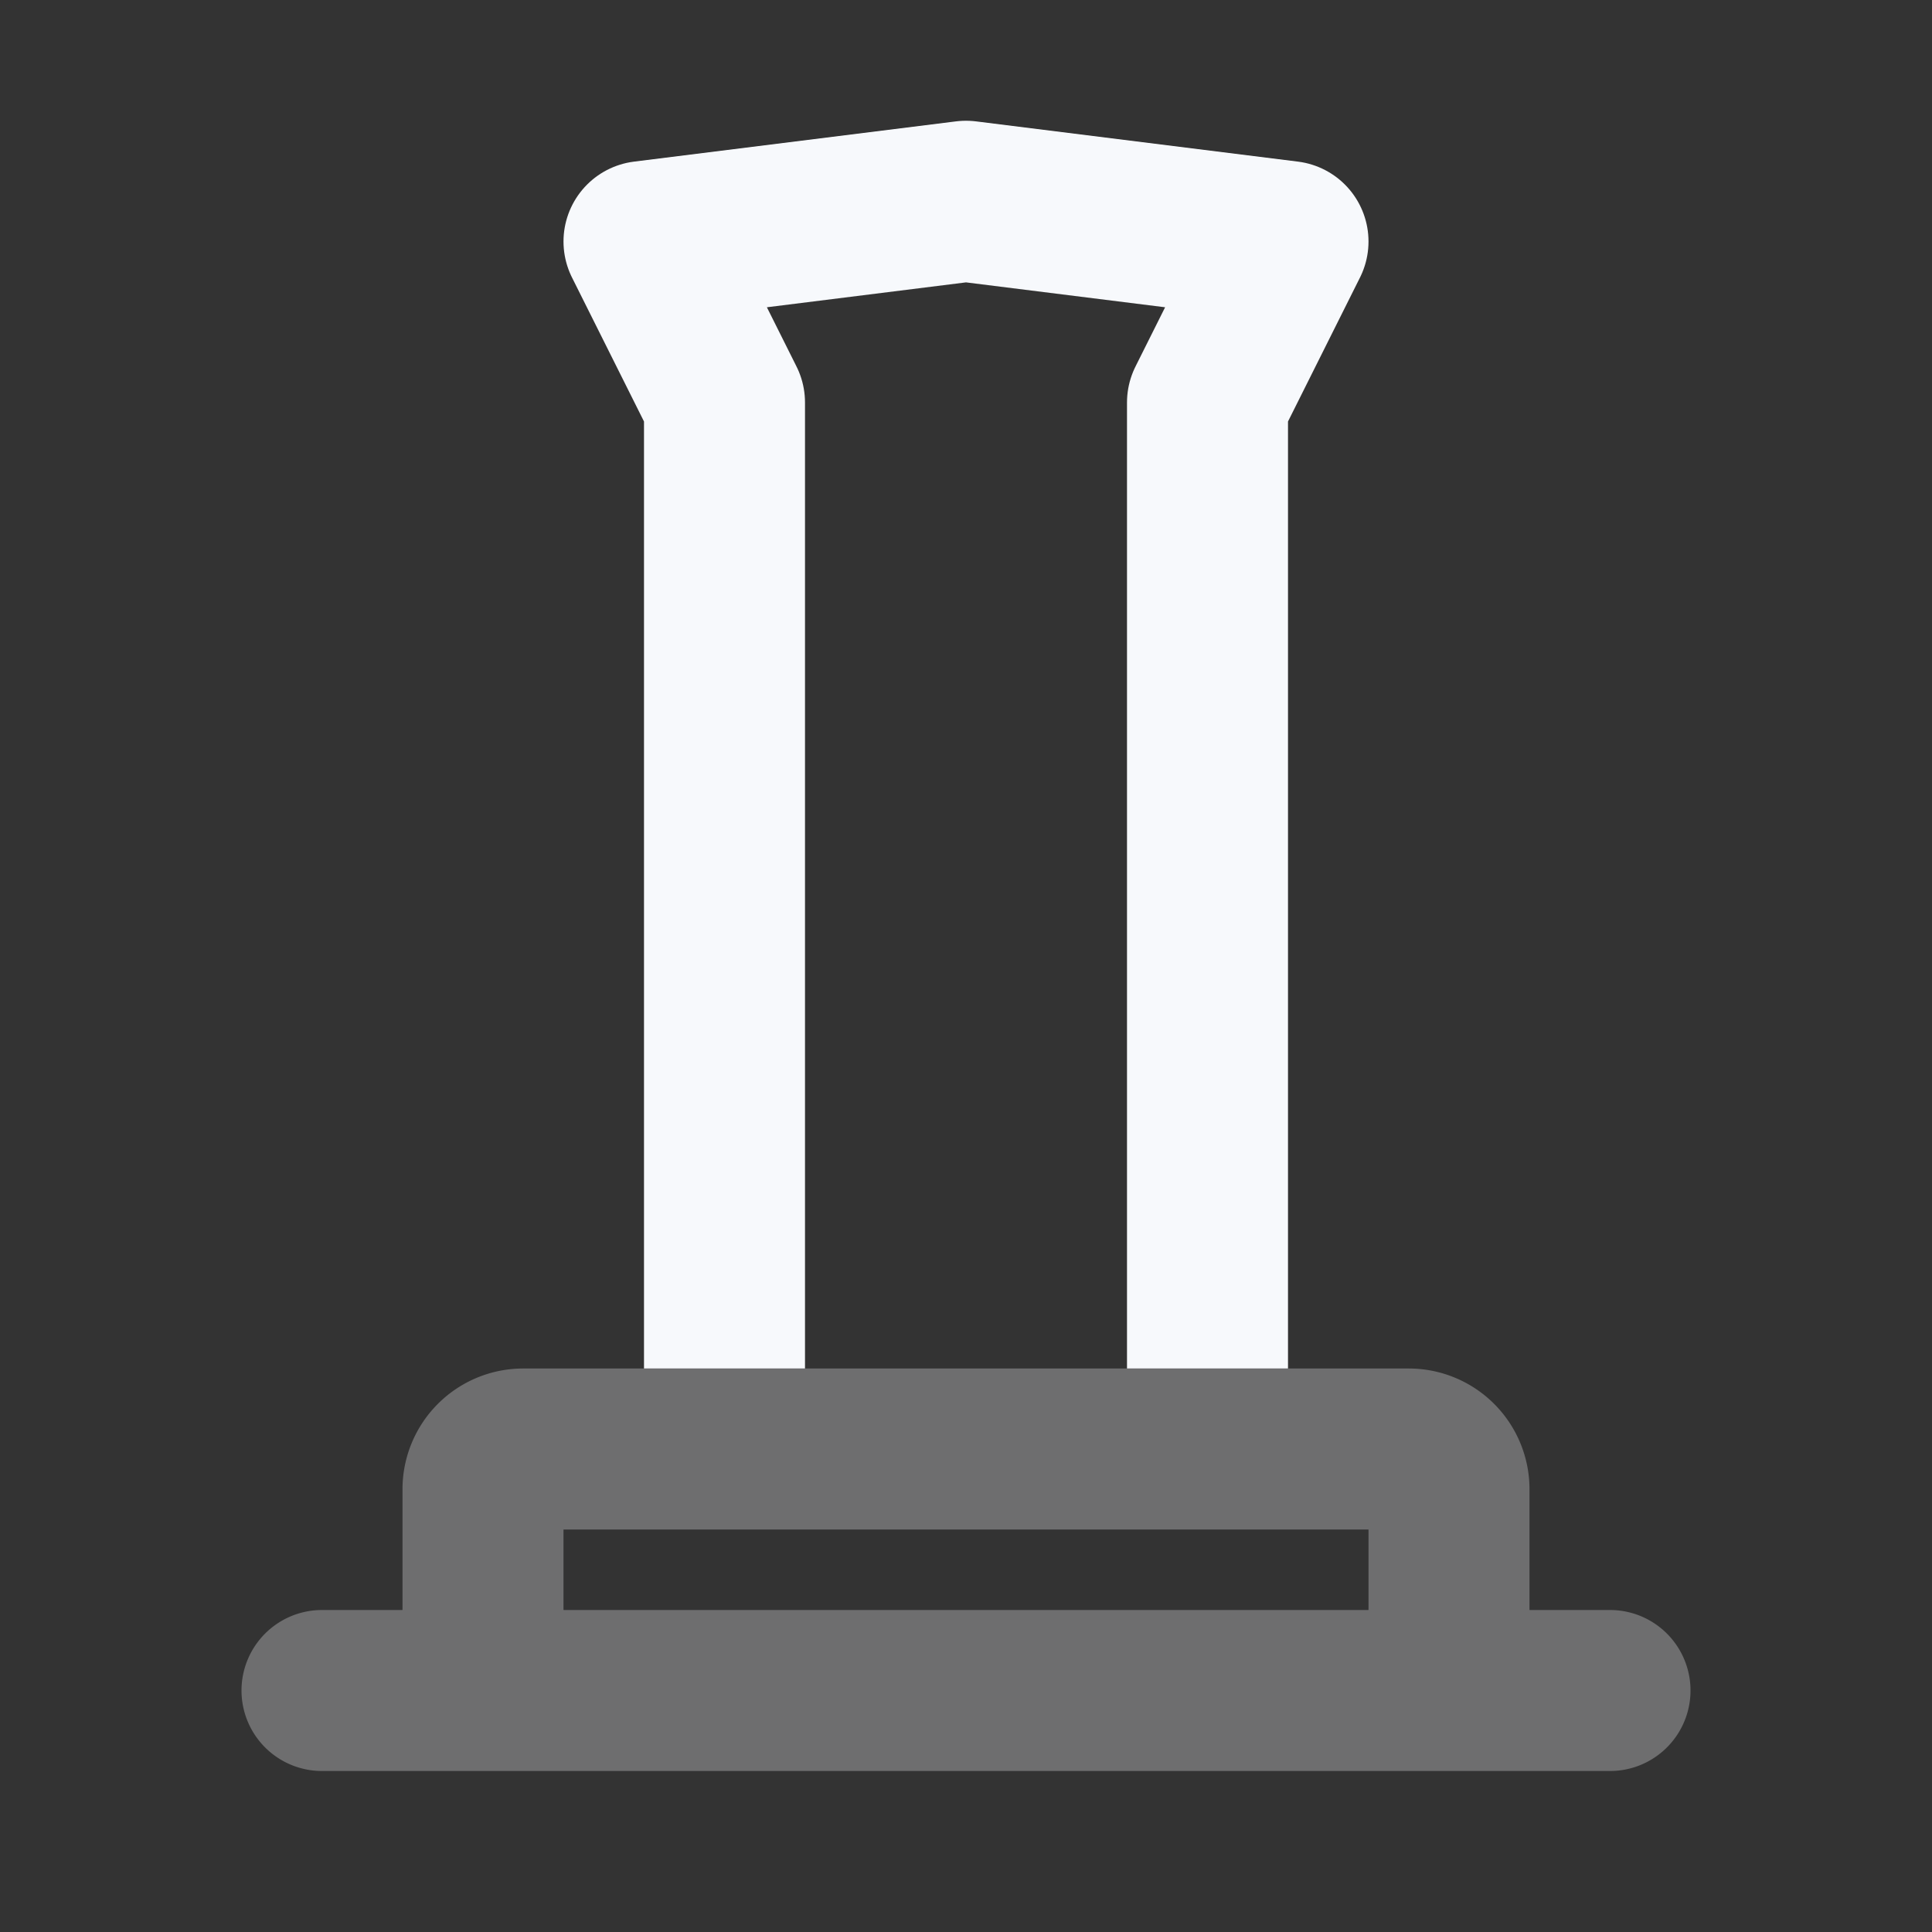 <svg xmlns="http://www.w3.org/2000/svg" width="24" height="24" fill="none"><rect width="100%" height="100%" fill="#333333" stroke="none"/><path stroke="#F7F9FC" stroke-linecap="round" stroke-linejoin="round" stroke-width="2" d="M4 21h16M6 21v-2.5a.5.5 0 0 1 .5-.5h11a.5.5 0 0 1 .5.5V21" opacity=".3"/><path stroke="#F7F9FC" stroke-linejoin="round" stroke-width="2" d="M9 17V5L8 3l4-.5 4 .5-1 2v12"/></svg>